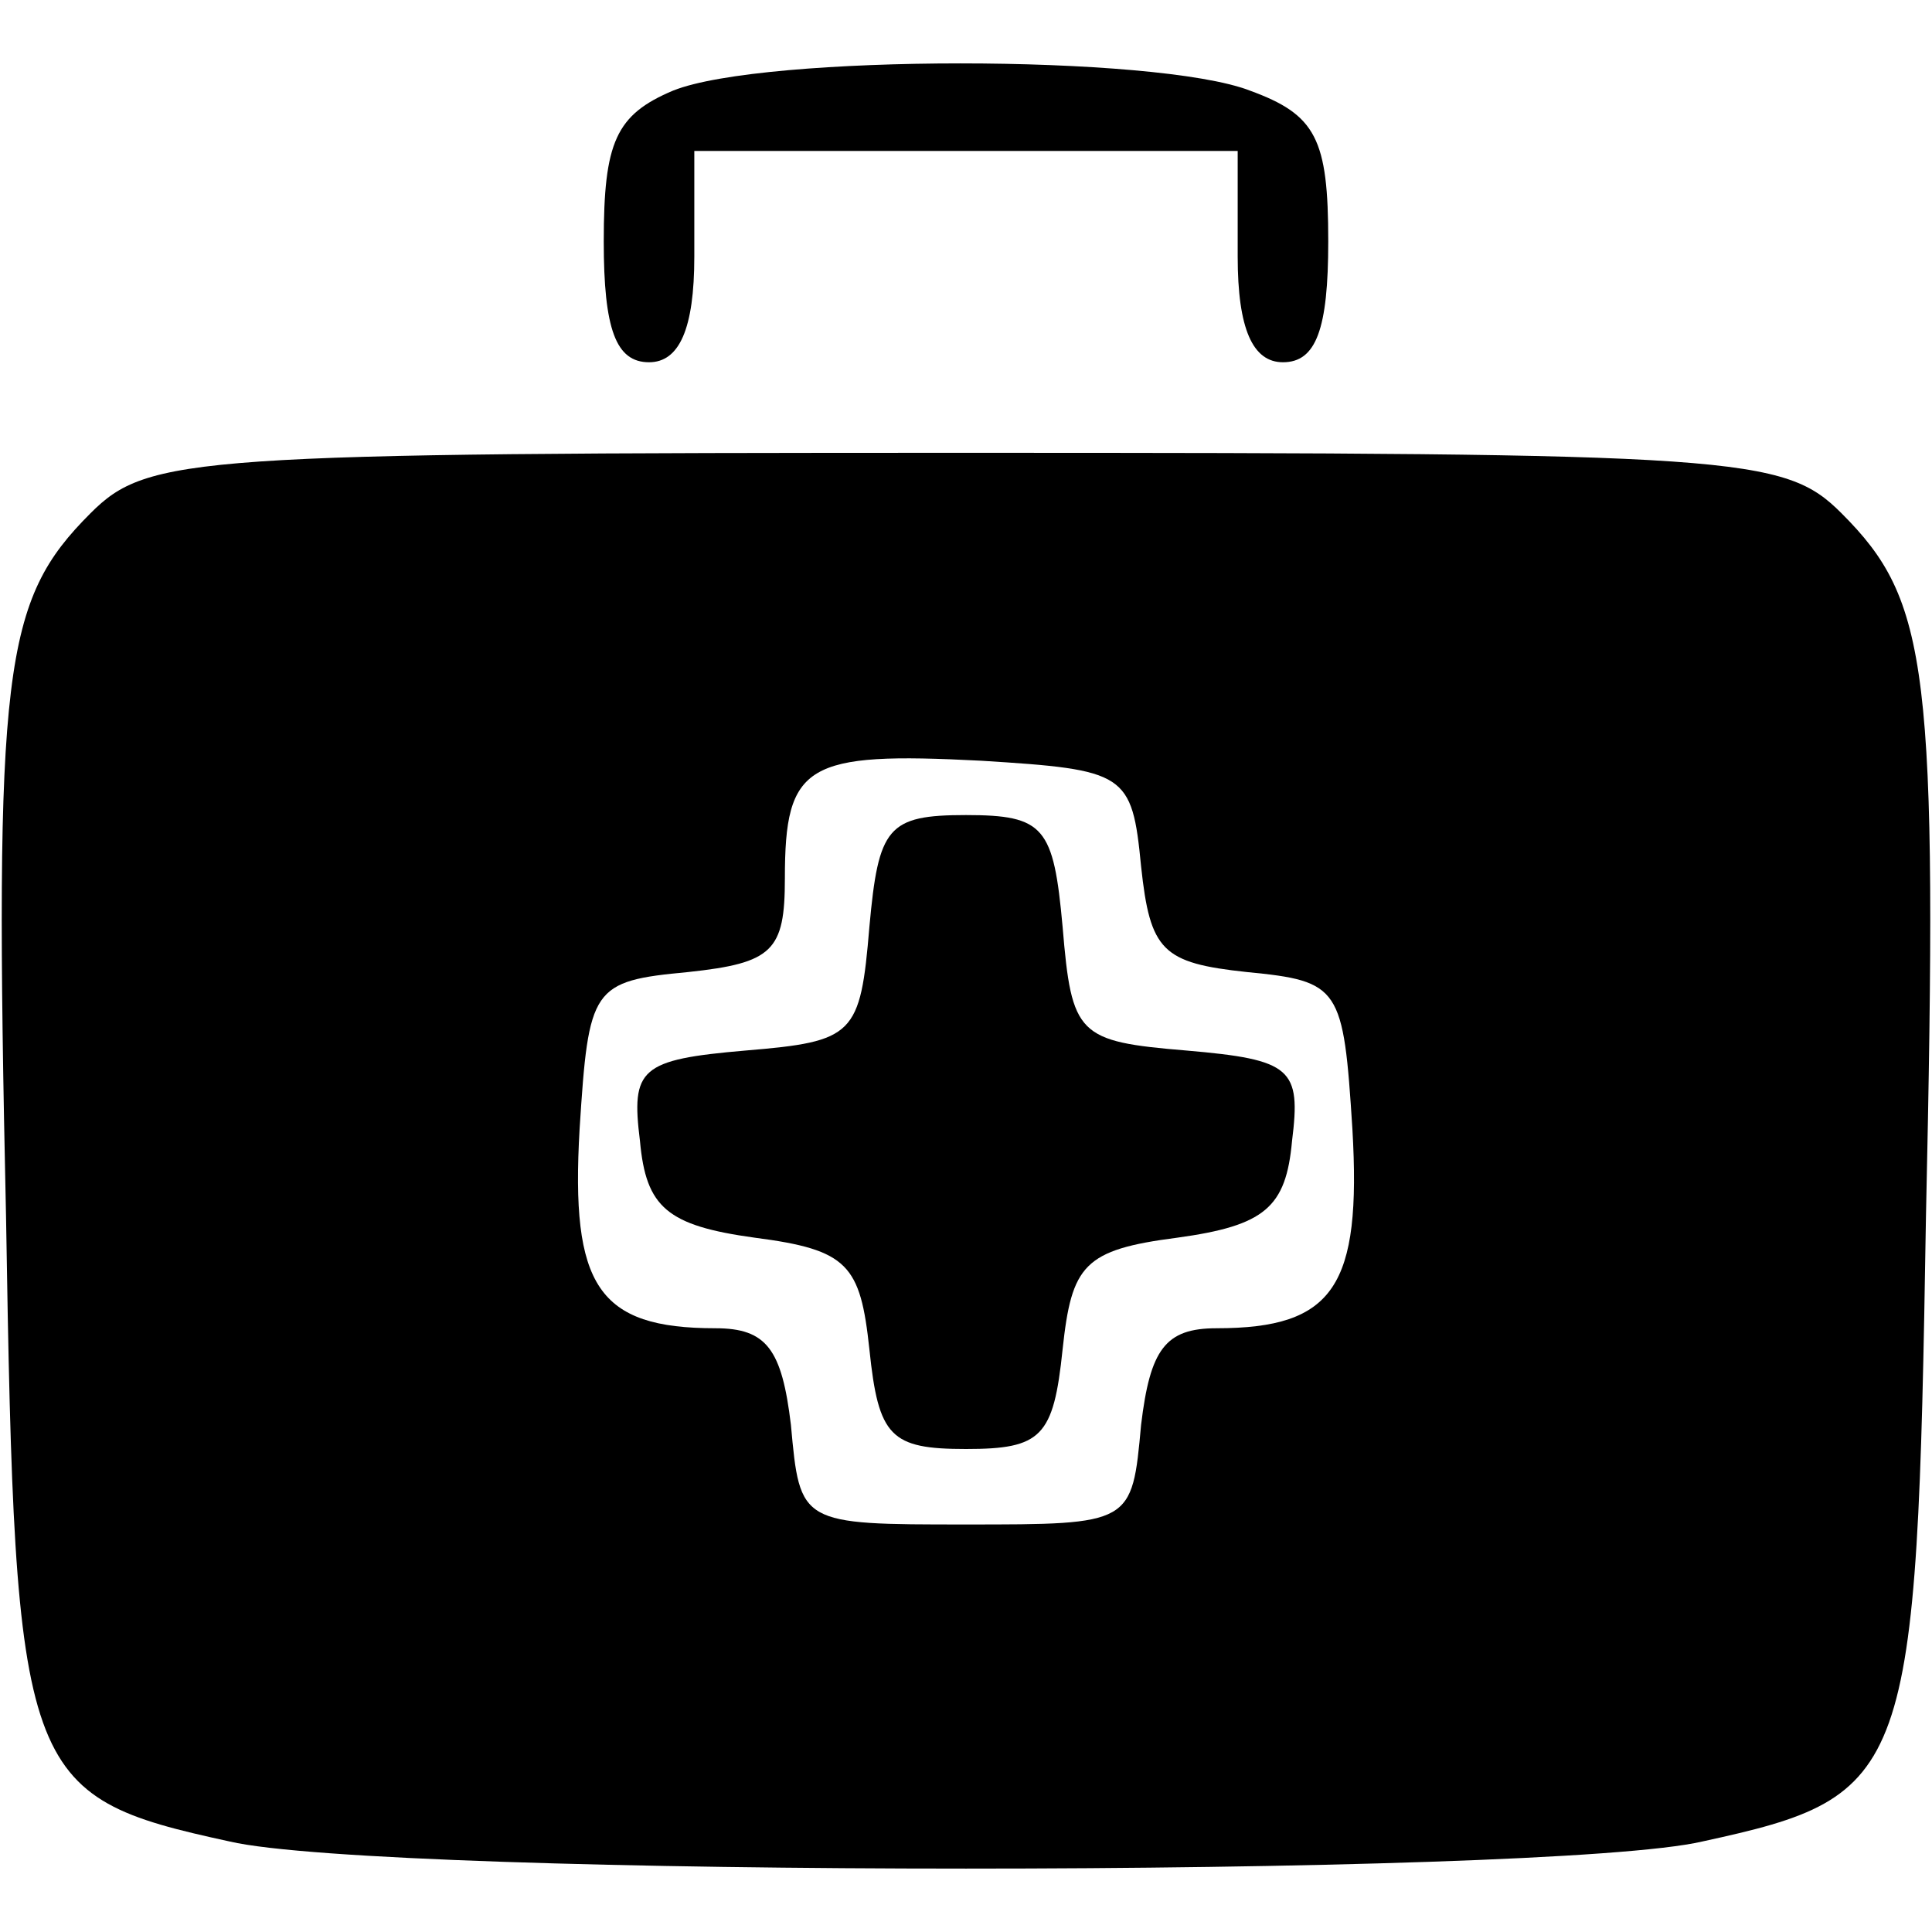 <?xml version="1.0" standalone="no"?>
<!DOCTYPE svg PUBLIC "-//W3C//DTD SVG 20010904//EN"
 "http://www.w3.org/TR/2001/REC-SVG-20010904/DTD/svg10.dtd">
<svg version="1.0" xmlns="http://www.w3.org/2000/svg"
 width="64pt" height="64pt" viewBox="0 0 64 64"
 preserveAspectRatio="xMidYMid meet">

<g transform="translate(0,64) scale(0.1,-0.1)"
fill="#000000" stroke="none">
<path d="M223 610 c-19 -8 -23 -17 -23 -50 0 -29 4 -40 15 -40 10 0 15 11 15
35 l0 35 90 0 90 0 0 -35 c0 -24 5 -35 15 -35 11 0 15 11 15 40 0 34 -4 42
-26 50 -31 12 -161 12 -191 0z"/>
<path d="M30 470 c-29 -29 -32 -51 -28 -233 3 -186 5 -192 74 -207 51 -12 437
-12 488 0 69 15 71 21 74 207 4 182 1 204 -28 233 -19 19 -34 20 -290 20 -256
0 -271 -1 -290 -20z m348 -117 c3 -28 7 -32 35 -35 31 -3 32 -5 35 -52 3 -52
-6 -66 -45 -66 -17 0 -22 -7 -25 -32 -3 -33 -3 -33 -58 -33 -55 0 -55 0 -58
33 -3 25 -8 32 -25 32 -39 0 -48 14 -45 66 3 47 4 49 36 52 28 3 32 7 32 31 0
38 7 42 65 39 48 -3 50 -4 53 -35z"/>
<path d="M288 333 c-3 -36 -5 -38 -41 -41 -35 -3 -38 -6 -35 -30 2 -22 9 -28
38 -32 31 -4 35 -9 38 -37 3 -29 7 -33 32 -33 25 0 29 4 32 33 3 28 7 33 38
37 29 4 36 10 38 32 3 24 0 27 -35 30 -36 3 -38 5 -41 41 -3 33 -6 37 -32 37
-26 0 -29 -4 -32 -37z"/>
</g>
</svg>
